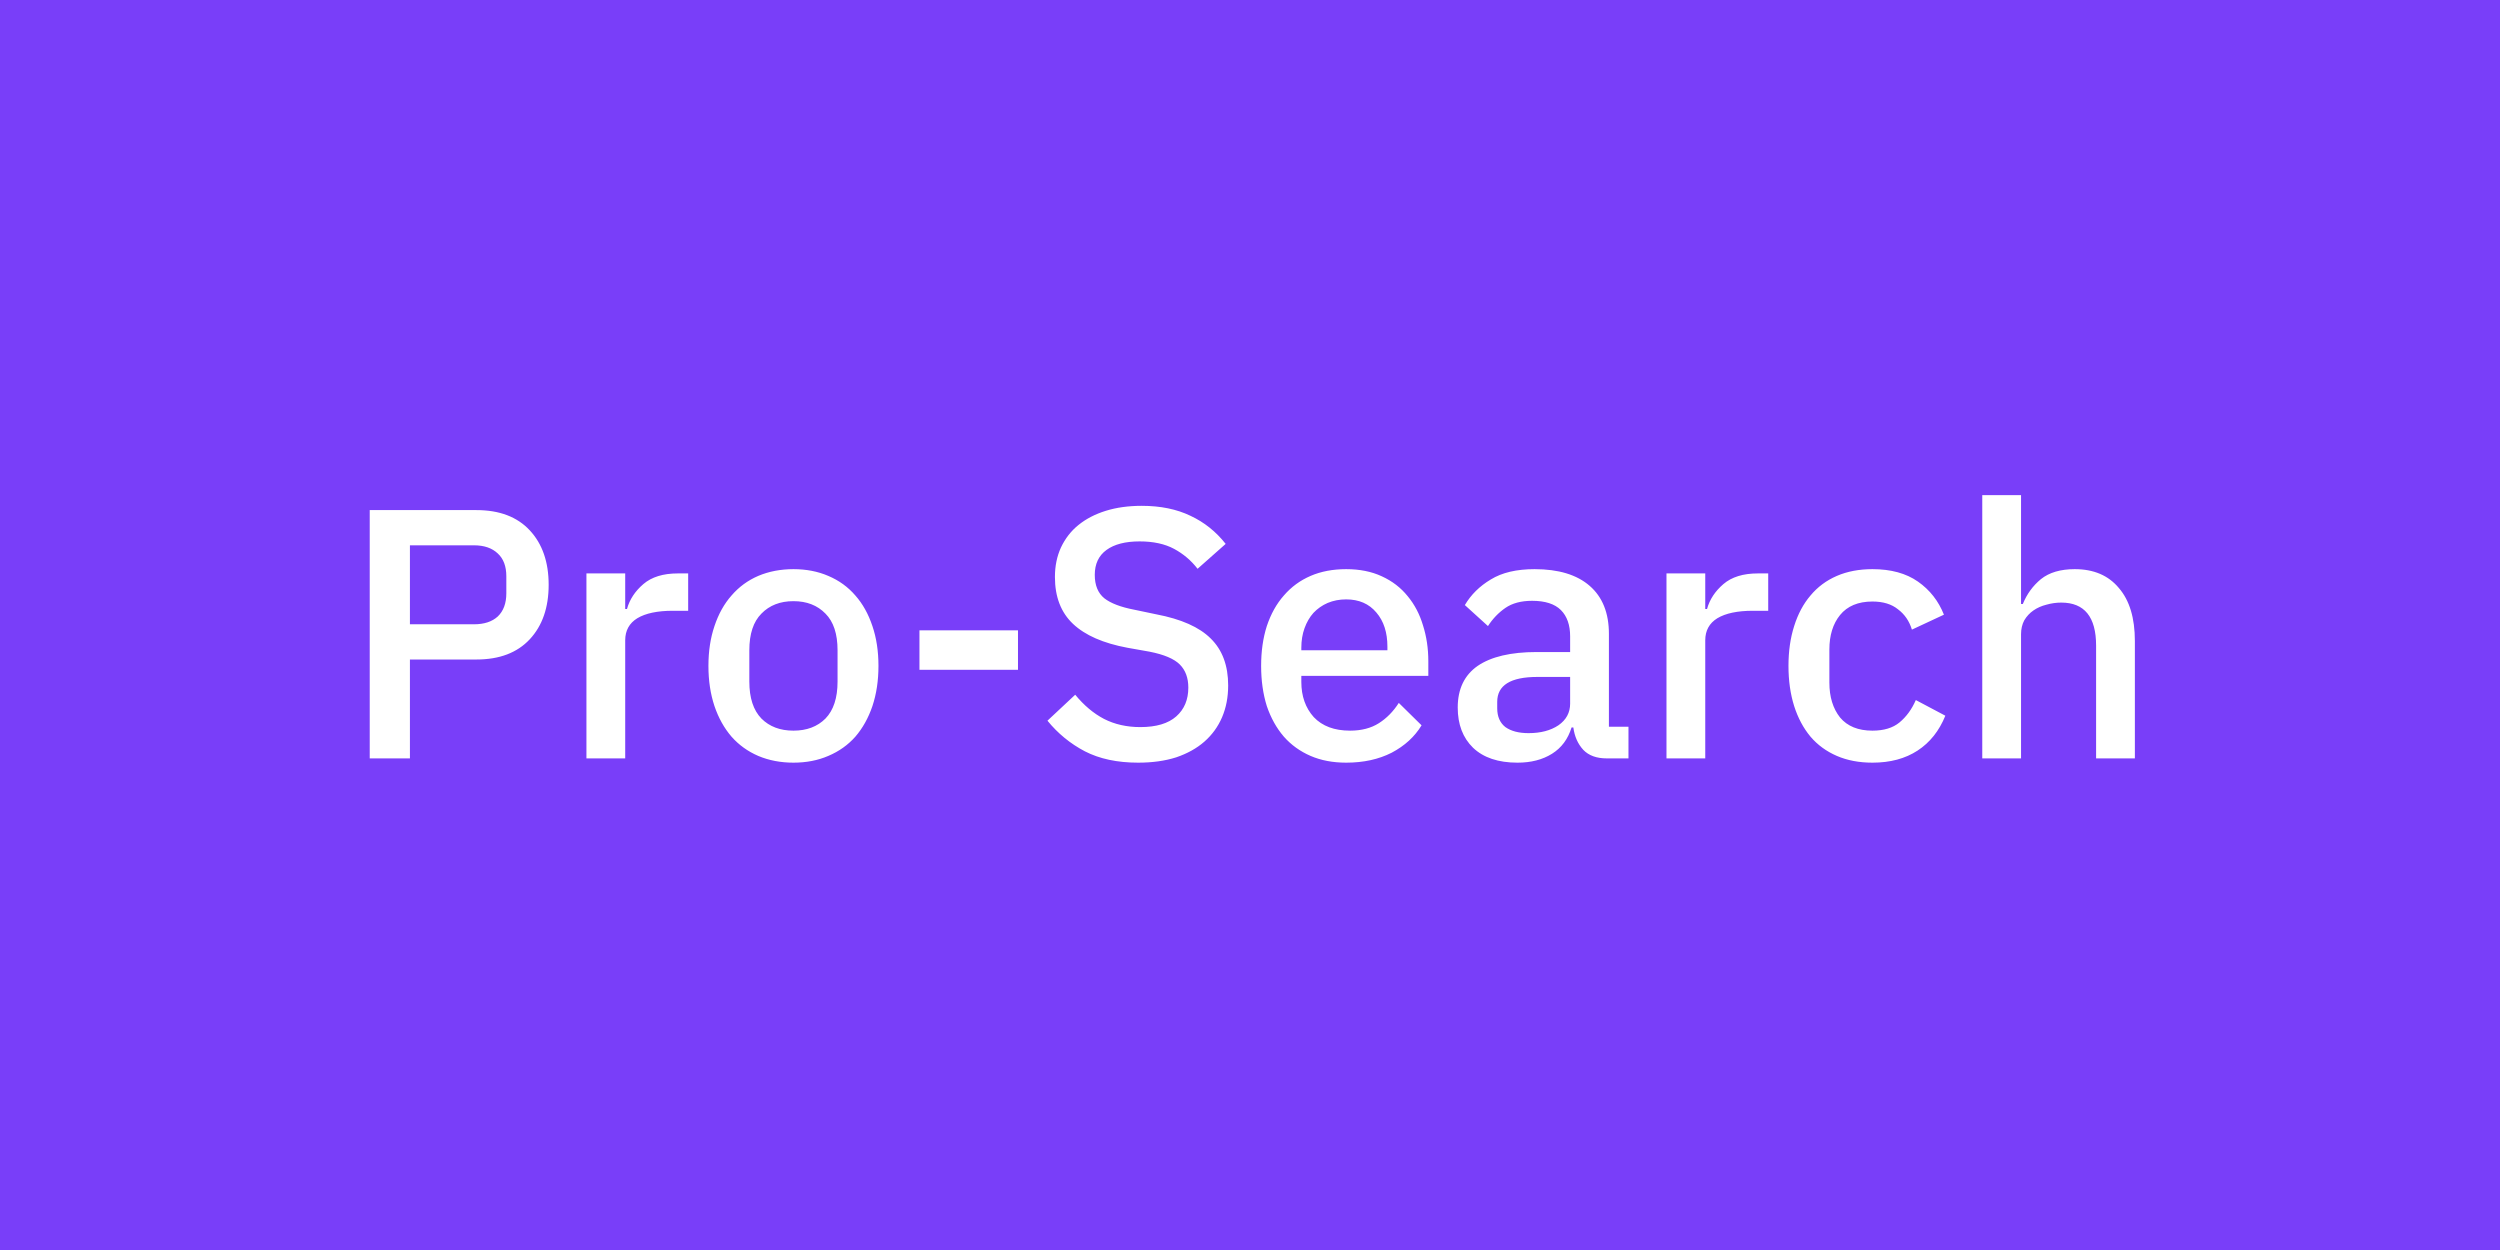 <svg width="1012" height="506" viewBox="0 0 1012 506" fill="none" xmlns="http://www.w3.org/2000/svg">
<rect width="1012" height="506" fill="#793EF9"/>
<path d="M149.665 307V206.488H192.865C202.177 206.488 209.377 209.224 214.465 214.696C219.553 220.168 222.097 227.512 222.097 236.728C222.097 245.944 219.553 253.288 214.465 258.76C209.377 264.232 202.177 266.968 192.865 266.968H165.937V307H149.665ZM165.937 252.712H191.857C195.985 252.712 199.201 251.656 201.505 249.544C203.809 247.336 204.961 244.216 204.961 240.184V233.272C204.961 229.24 203.809 226.168 201.505 224.056C199.201 221.848 195.985 220.744 191.857 220.744H165.937V252.712ZM237.388 307V232.12H253.084V246.52H253.804C254.86 242.68 257.068 239.32 260.428 236.44C263.788 233.56 268.444 232.12 274.396 232.12H278.572V247.24H272.38C266.14 247.24 261.34 248.248 257.98 250.264C254.716 252.28 253.084 255.256 253.084 259.192V307H237.388ZM321.186 308.728C316.002 308.728 311.25 307.816 306.93 305.992C302.706 304.168 299.106 301.576 296.13 298.216C293.154 294.76 290.85 290.632 289.218 285.832C287.586 280.936 286.77 275.512 286.77 269.56C286.77 263.608 287.586 258.232 289.218 253.432C290.85 248.536 293.154 244.408 296.13 241.048C299.106 237.592 302.706 234.952 306.93 233.128C311.25 231.304 316.002 230.392 321.186 230.392C326.37 230.392 331.074 231.304 335.298 233.128C339.618 234.952 343.266 237.592 346.242 241.048C349.218 244.408 351.522 248.536 353.154 253.432C354.786 258.232 355.602 263.608 355.602 269.56C355.602 275.512 354.786 280.936 353.154 285.832C351.522 290.632 349.218 294.76 346.242 298.216C343.266 301.576 339.618 304.168 335.298 305.992C331.074 307.816 326.37 308.728 321.186 308.728ZM321.186 295.768C326.562 295.768 330.882 294.136 334.146 290.872C337.41 287.512 339.042 282.52 339.042 275.896V263.224C339.042 256.6 337.41 251.656 334.146 248.392C330.882 245.032 326.562 243.352 321.186 243.352C315.81 243.352 311.49 245.032 308.226 248.392C304.962 251.656 303.33 256.6 303.33 263.224V275.896C303.33 282.52 304.962 287.512 308.226 290.872C311.49 294.136 315.81 295.768 321.186 295.768ZM372.194 271.144V255.16H412.082V271.144H372.194ZM460.73 308.728C452.282 308.728 445.082 307.192 439.13 304.12C433.274 301.048 428.234 296.92 424.01 291.736L435.242 281.224C438.794 285.544 442.682 288.808 446.906 291.016C451.226 293.224 456.122 294.328 461.594 294.328C468.026 294.328 472.874 292.888 476.138 290.008C479.402 287.128 481.034 283.24 481.034 278.344C481.034 274.408 479.882 271.288 477.578 268.984C475.274 266.68 471.194 264.952 465.338 263.8L456.41 262.216C446.618 260.392 439.274 257.176 434.378 252.568C429.482 247.96 427.034 241.624 427.034 233.56C427.034 229.144 427.85 225.16 429.482 221.608C431.21 217.96 433.562 214.936 436.538 212.536C439.61 210.04 443.306 208.12 447.626 206.776C451.946 205.432 456.794 204.76 462.17 204.76C469.754 204.76 476.33 206.104 481.898 208.792C487.466 211.384 492.218 215.176 496.154 220.168L484.778 230.248C482.186 226.888 479.018 224.2 475.274 222.184C471.53 220.168 466.874 219.16 461.306 219.16C455.546 219.16 451.082 220.312 447.914 222.616C444.746 224.92 443.162 228.28 443.162 232.696C443.162 236.92 444.458 240.088 447.05 242.2C449.642 244.216 453.674 245.752 459.146 246.808L468.074 248.68C478.154 250.6 485.498 253.864 490.106 258.472C494.81 263.08 497.162 269.416 497.162 277.48C497.162 282.184 496.346 286.456 494.714 290.296C493.082 294.136 490.682 297.448 487.514 300.232C484.442 302.92 480.65 305.032 476.138 306.568C471.626 308.008 466.49 308.728 460.73 308.728ZM544.921 308.728C539.545 308.728 534.745 307.816 530.521 305.992C526.297 304.168 522.697 301.576 519.721 298.216C516.745 294.76 514.441 290.632 512.809 285.832C511.273 280.936 510.505 275.512 510.505 269.56C510.505 263.608 511.273 258.232 512.809 253.432C514.441 248.536 516.745 244.408 519.721 241.048C522.697 237.592 526.297 234.952 530.521 233.128C534.745 231.304 539.545 230.392 544.921 230.392C550.393 230.392 555.193 231.352 559.321 233.272C563.545 235.192 567.049 237.88 569.833 241.336C572.617 244.696 574.681 248.632 576.025 253.144C577.465 257.656 578.185 262.504 578.185 267.688V273.592H526.777V276.04C526.777 281.8 528.457 286.552 531.817 290.296C535.273 293.944 540.169 295.768 546.505 295.768C551.113 295.768 555.001 294.76 558.169 292.744C561.337 290.728 564.025 287.992 566.233 284.536L575.449 293.608C572.665 298.216 568.633 301.912 563.353 304.696C558.073 307.384 551.929 308.728 544.921 308.728ZM544.921 242.632C542.233 242.632 539.737 243.112 537.433 244.072C535.225 245.032 533.305 246.376 531.673 248.104C530.137 249.832 528.937 251.896 528.073 254.296C527.209 256.696 526.777 259.336 526.777 262.216V263.224H561.625V261.784C561.625 256.024 560.137 251.416 557.161 247.96C554.185 244.408 550.105 242.632 544.921 242.632ZM650.424 307C646.296 307 643.128 305.848 640.92 303.544C638.712 301.144 637.368 298.12 636.888 294.472H636.168C634.728 299.176 632.088 302.728 628.248 305.128C624.408 307.528 619.752 308.728 614.28 308.728C606.504 308.728 600.504 306.712 596.28 302.68C592.152 298.648 590.088 293.224 590.088 286.408C590.088 278.92 592.776 273.304 598.152 269.56C603.624 265.816 611.592 263.944 622.056 263.944H635.592V257.608C635.592 253 634.344 249.448 631.848 246.952C629.352 244.456 625.464 243.208 620.184 243.208C615.768 243.208 612.168 244.168 609.384 246.088C606.6 248.008 604.248 250.456 602.328 253.432L592.968 244.936C595.464 240.712 598.968 237.256 603.48 234.568C607.992 231.784 613.896 230.392 621.192 230.392C630.888 230.392 638.328 232.648 643.512 237.16C648.696 241.672 651.288 248.152 651.288 256.6V294.184H659.208V307H650.424ZM618.744 296.776C623.64 296.776 627.672 295.72 630.84 293.608C634.008 291.4 635.592 288.472 635.592 284.824V274.024H622.344C611.496 274.024 606.072 277.384 606.072 284.104V286.696C606.072 290.056 607.176 292.6 609.384 294.328C611.688 295.96 614.808 296.776 618.744 296.776ZM674.591 307V232.12H690.287V246.52H691.007C692.063 242.68 694.271 239.32 697.631 236.44C700.991 233.56 705.647 232.12 711.599 232.12H715.775V247.24H709.583C703.343 247.24 698.543 248.248 695.183 250.264C691.919 252.28 690.287 255.256 690.287 259.192V307H674.591ZM757.957 308.728C752.581 308.728 747.781 307.816 743.557 305.992C739.333 304.168 735.781 301.576 732.901 298.216C730.021 294.76 727.813 290.632 726.277 285.832C724.741 280.936 723.973 275.512 723.973 269.56C723.973 263.608 724.741 258.232 726.277 253.432C727.813 248.536 730.021 244.408 732.901 241.048C735.781 237.592 739.333 234.952 743.557 233.128C747.781 231.304 752.581 230.392 757.957 230.392C765.445 230.392 771.589 232.072 776.389 235.432C781.189 238.792 784.693 243.256 786.901 248.824L773.941 254.872C772.885 251.416 771.013 248.68 768.325 246.664C765.733 244.552 762.277 243.496 757.957 243.496C752.197 243.496 747.829 245.32 744.853 248.968C741.973 252.52 740.533 257.176 740.533 262.936V276.328C740.533 282.088 741.973 286.792 744.853 290.44C747.829 293.992 752.197 295.768 757.957 295.768C762.565 295.768 766.213 294.664 768.901 292.456C771.685 290.152 773.893 287.128 775.525 283.384L787.477 289.72C784.981 295.864 781.237 300.568 776.245 303.832C771.253 307.096 765.157 308.728 757.957 308.728ZM802.42 200.44H818.116V244.504H818.836C820.468 240.472 822.916 237.112 826.18 234.424C829.54 231.736 834.1 230.392 839.86 230.392C847.54 230.392 853.492 232.936 857.716 238.024C862.036 243.016 864.196 250.168 864.196 259.48V307H848.5V261.352C848.5 249.736 843.796 243.928 834.388 243.928C832.372 243.928 830.356 244.216 828.34 244.792C826.42 245.272 824.692 246.04 823.156 247.096C821.62 248.152 820.372 249.496 819.412 251.128C818.548 252.76 818.116 254.632 818.116 256.744V307H802.42V200.44Z" fill="white"/>
</svg>
